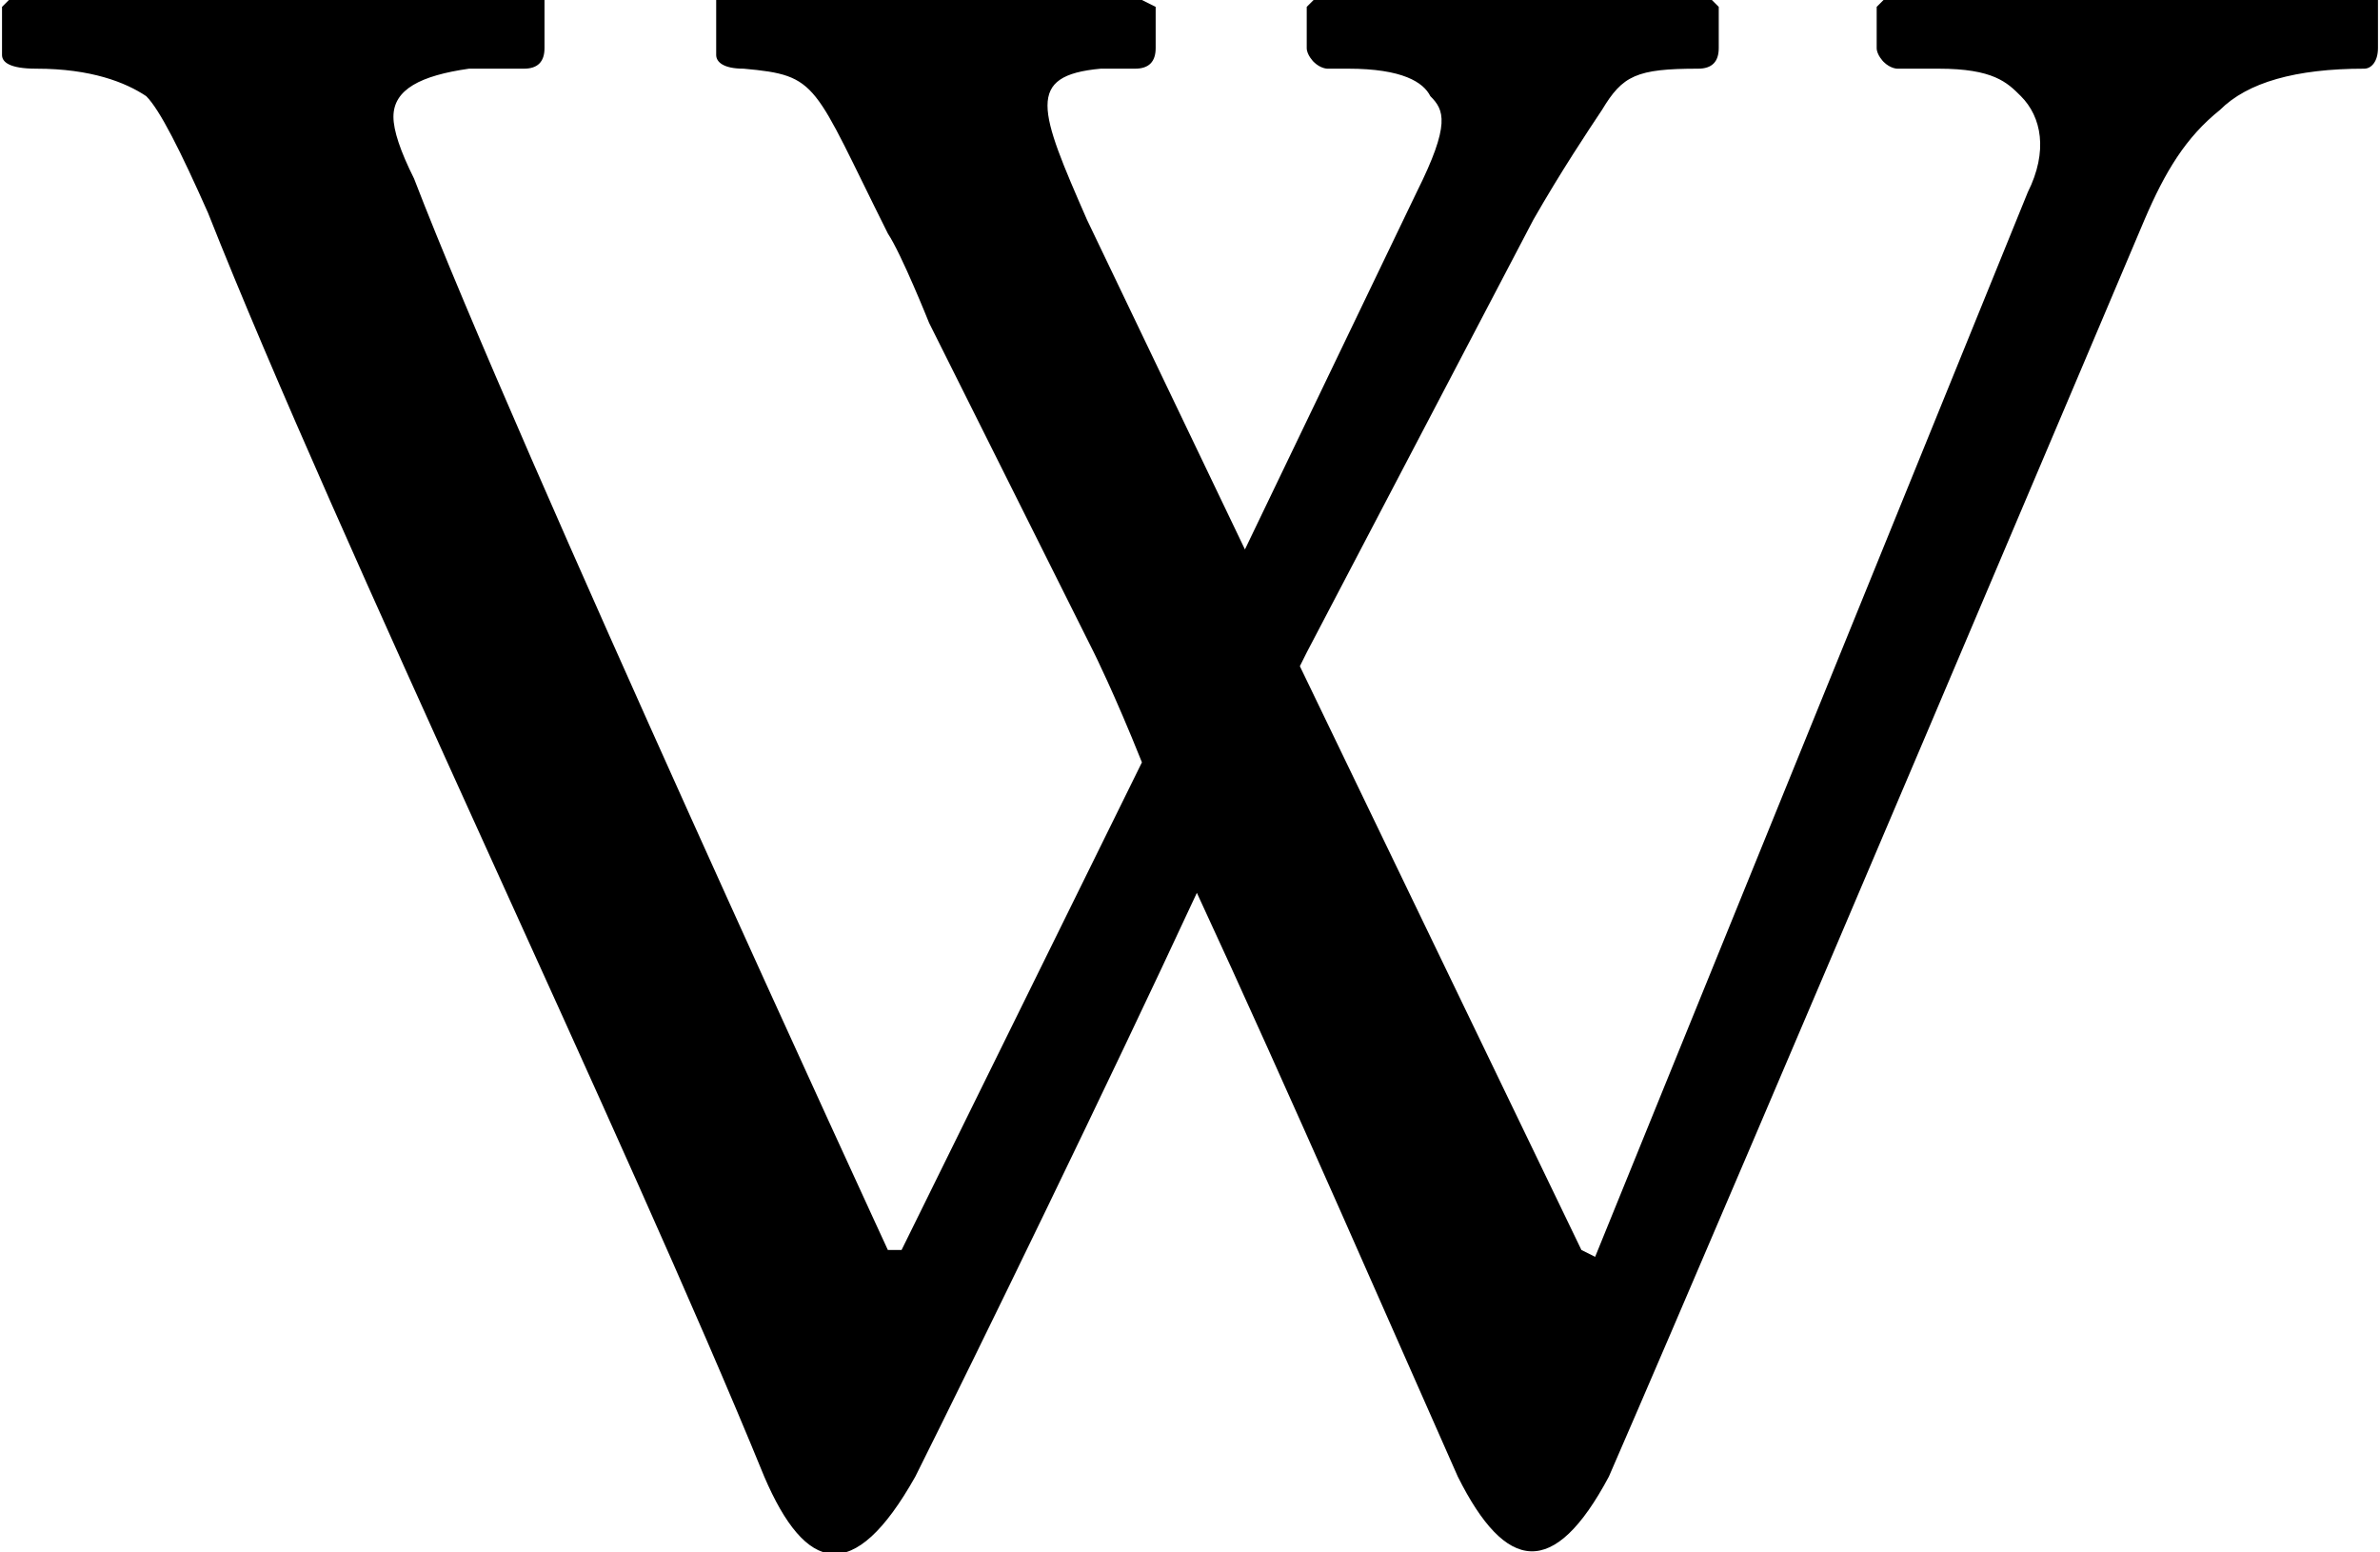 <?xml version="1.0" encoding="UTF-8"?>
<!DOCTYPE svg PUBLIC "-//W3C//DTD SVG 1.1//EN" "http://www.w3.org/Graphics/SVG/1.1/DTD/svg11.dtd">
<!-- Creator: CorelDRAW X7 -->
<svg xmlns="http://www.w3.org/2000/svg" xml:space="preserve" width="1575px" height="1027px" version="1.1" style="shape-rendering:geometricPrecision; text-rendering:geometricPrecision; image-rendering:optimizeQuality; fill-rule:evenodd; clip-rule:evenodd"
viewBox="0 0 346 226"
 xmlns:xlink="http://www.w3.org/1999/xlink">
 <defs>
  <style type="text/css">
   <![CDATA[
    .fil0 {fill:black}
   ]]>
  </style>
 </defs>
 <g id="Layer_x0020_1">
  <path id="path3898" class="fil0" d="M135 47c0,0 -4,-10 -6,-13 -11,-22 -10,-23 -21,-24 -3,0 -4,-1 -4,-2l0 -7 0 -1c20,0 62,0 62,0l2 1 0 6c0,2 -1,3 -3,3l-5 0c-11,1 -9,6 -2,22l23 48 25 -52c5,-10 4,-12 2,-14 -1,-2 -4,-4 -12,-4l-3 0c0,0 -1,0 -2,-1 0,0 -1,-1 -1,-2l0 -6 1 -1c18,0 58,0 58,0l0 0 1 1 0 6c0,2 -1,3 -3,3 -9,0 -11,1 -14,6 -2,3 -6,9 -10,16l-33 63 -1 2 41 85 2 1 63 -155c3,-6 2,-11 -1,-14 -2,-2 -4,-4 -12,-4l-6 0c0,0 -1,0 -2,-1 0,0 -1,-1 -1,-2l0 -6 1 -1c18,0 72,0 72,0l0 1 0 6c0,2 -1,3 -2,3 -10,0 -17,2 -21,6 -5,4 -8,9 -11,16 0,0 -58,137 -78,183 -8,15 -15,14 -22,0 -8,-18 -25,-57 -38,-85 -13,28 -32,67 -41,85 -9,16 -16,14 -22,0 -20,-49 -62,-136 -81,-184 -4,-9 -7,-15 -9,-17 -3,-2 -8,-4 -16,-4 -4,0 -5,-1 -5,-2l0 -7 1 -1c13,0 78,0 78,0l0 1 0 6c0,2 -1,3 -3,3l-8 0c-7,1 -11,3 -11,7 0,2 1,5 3,9 15,39 69,156 69,156l2 0 35 -71c-4,-10 -7,-16 -7,-16l-24 -48 0 0z"/>
 </g>
</svg>
